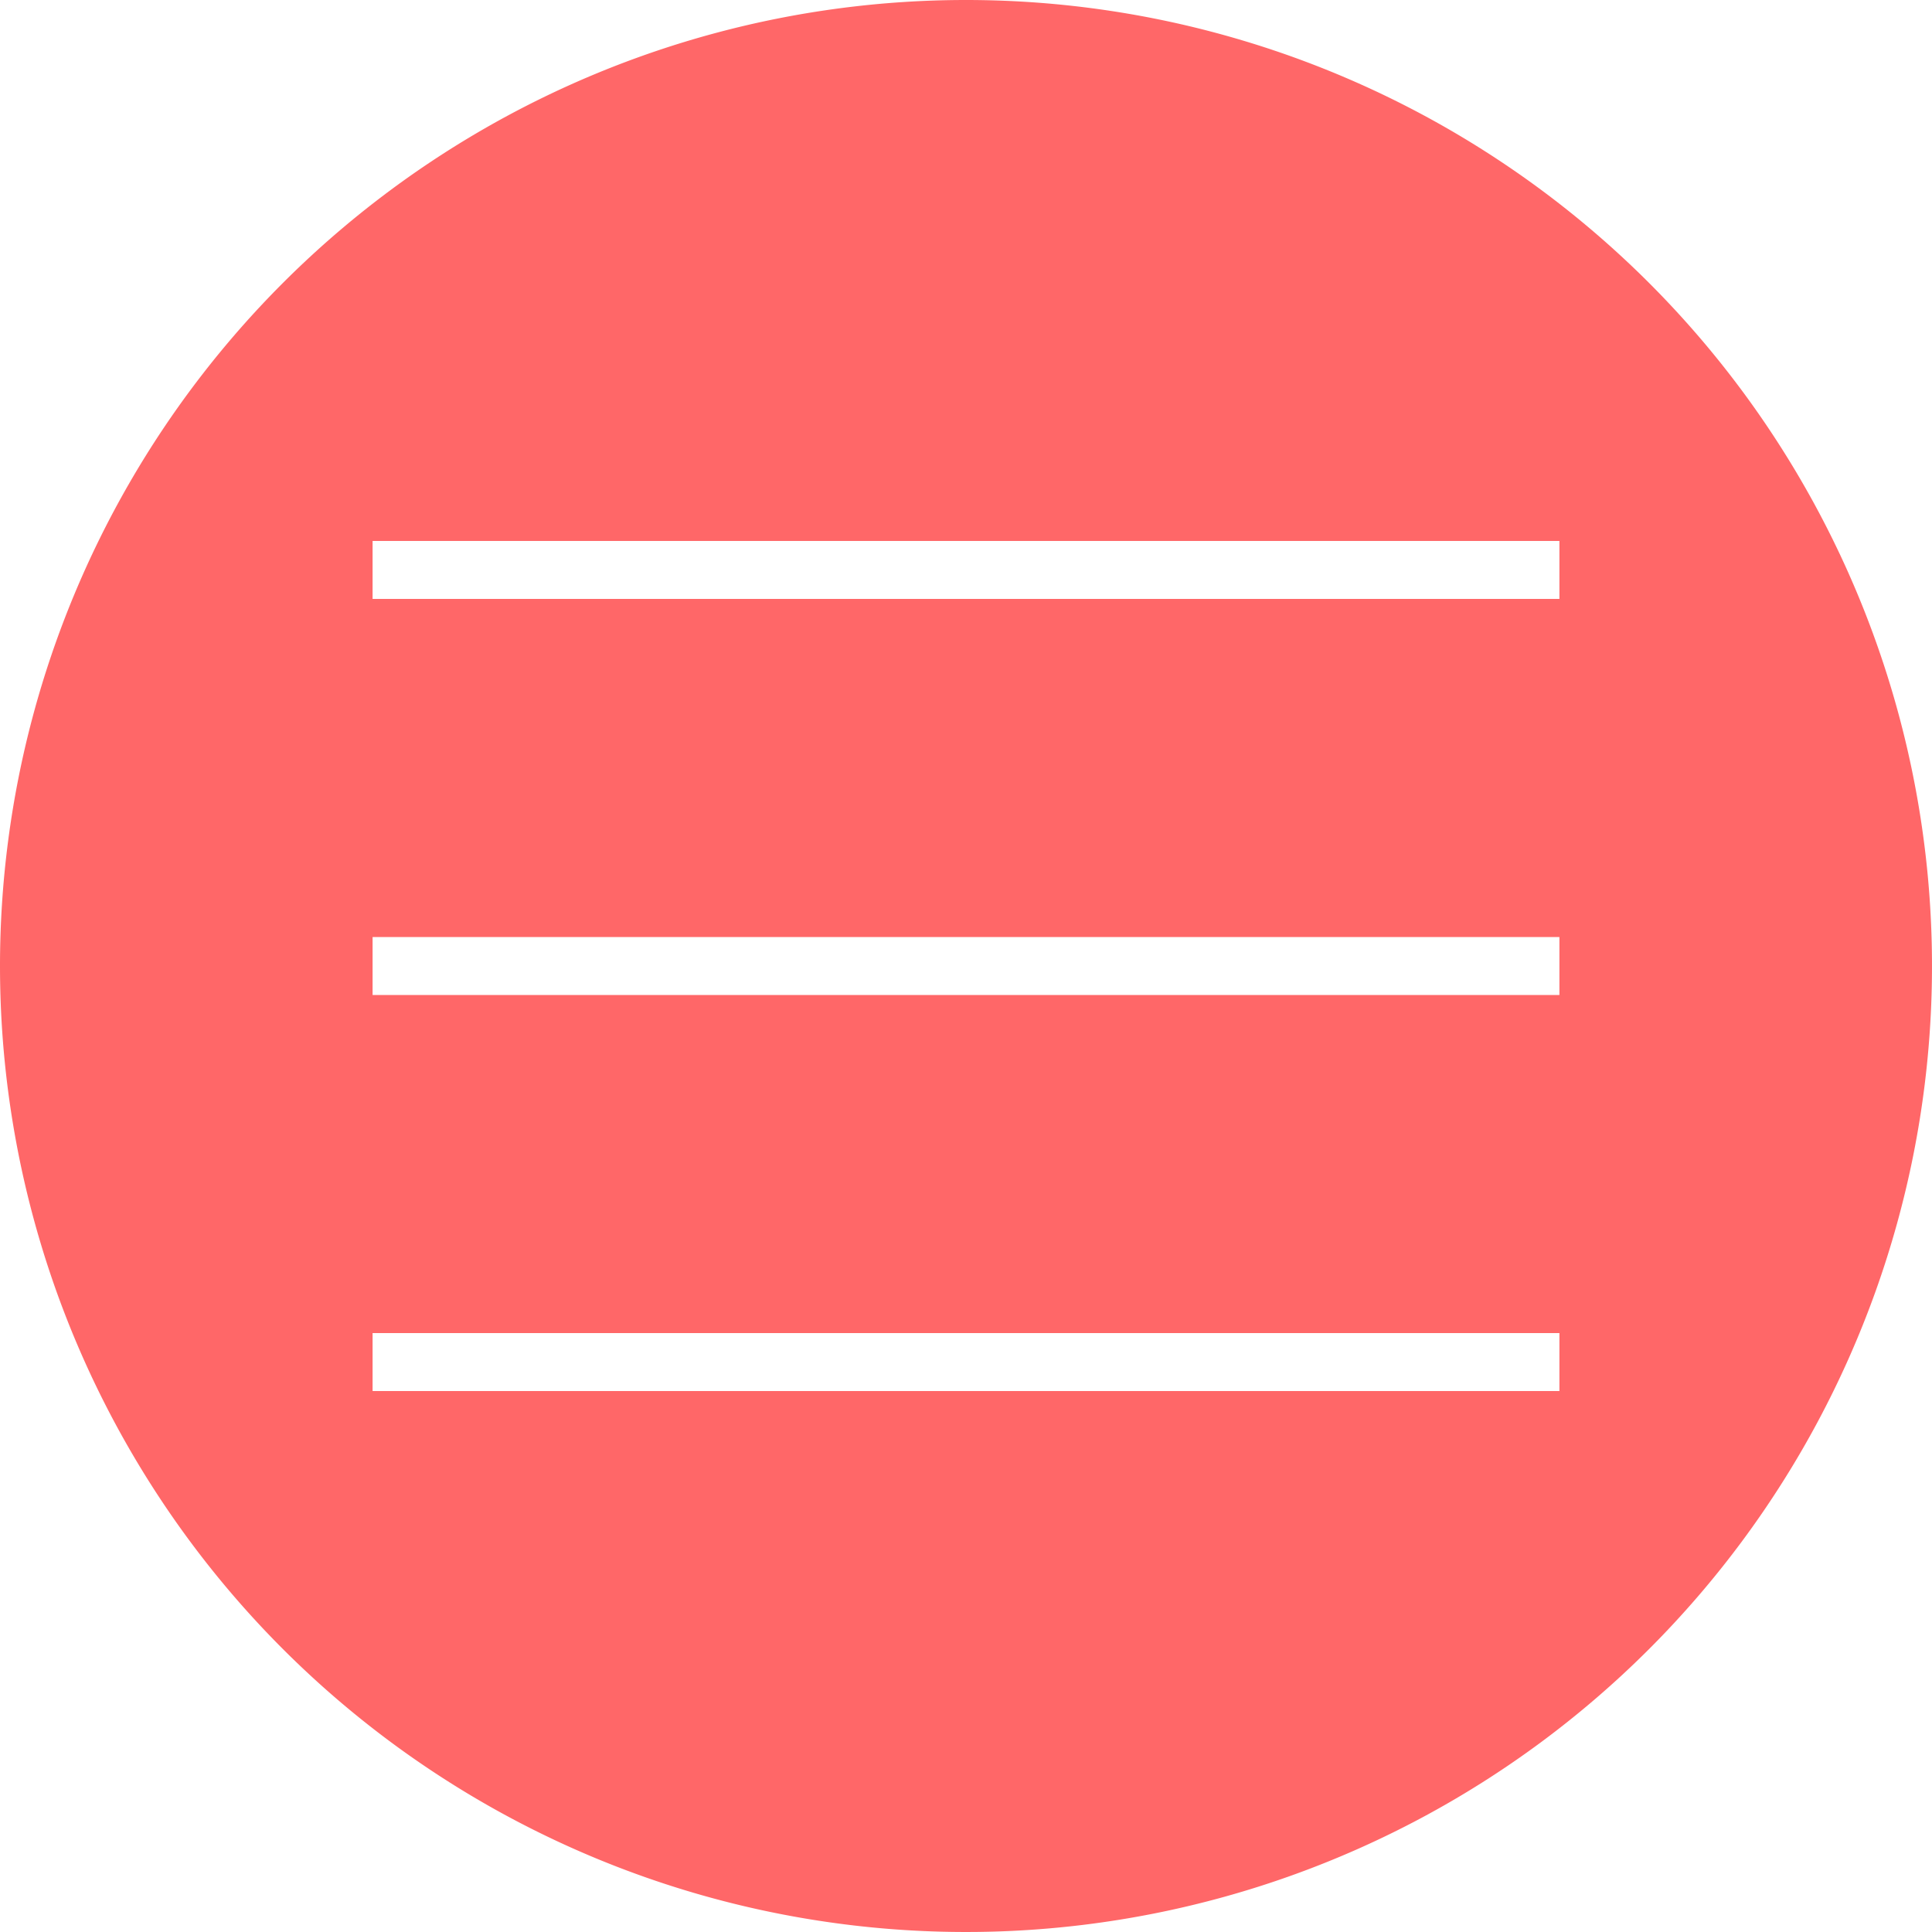 <svg xmlns="http://www.w3.org/2000/svg" viewBox="0 0 200 200"><defs><style>.cls-1{fill:#ff6768;}</style></defs><g id="Слой_2" data-name="Слой 2"><g id="Слой_3" data-name="Слой 3"><path class="cls-1" d="M100,0A100,100,0,1,1,0,100,100,100,0,0,1,100,0Zm61.43,144v-6H38.57v6Zm0-41V97H38.57v6Zm0-41V56H38.57v6Z"/></g></g></svg>
